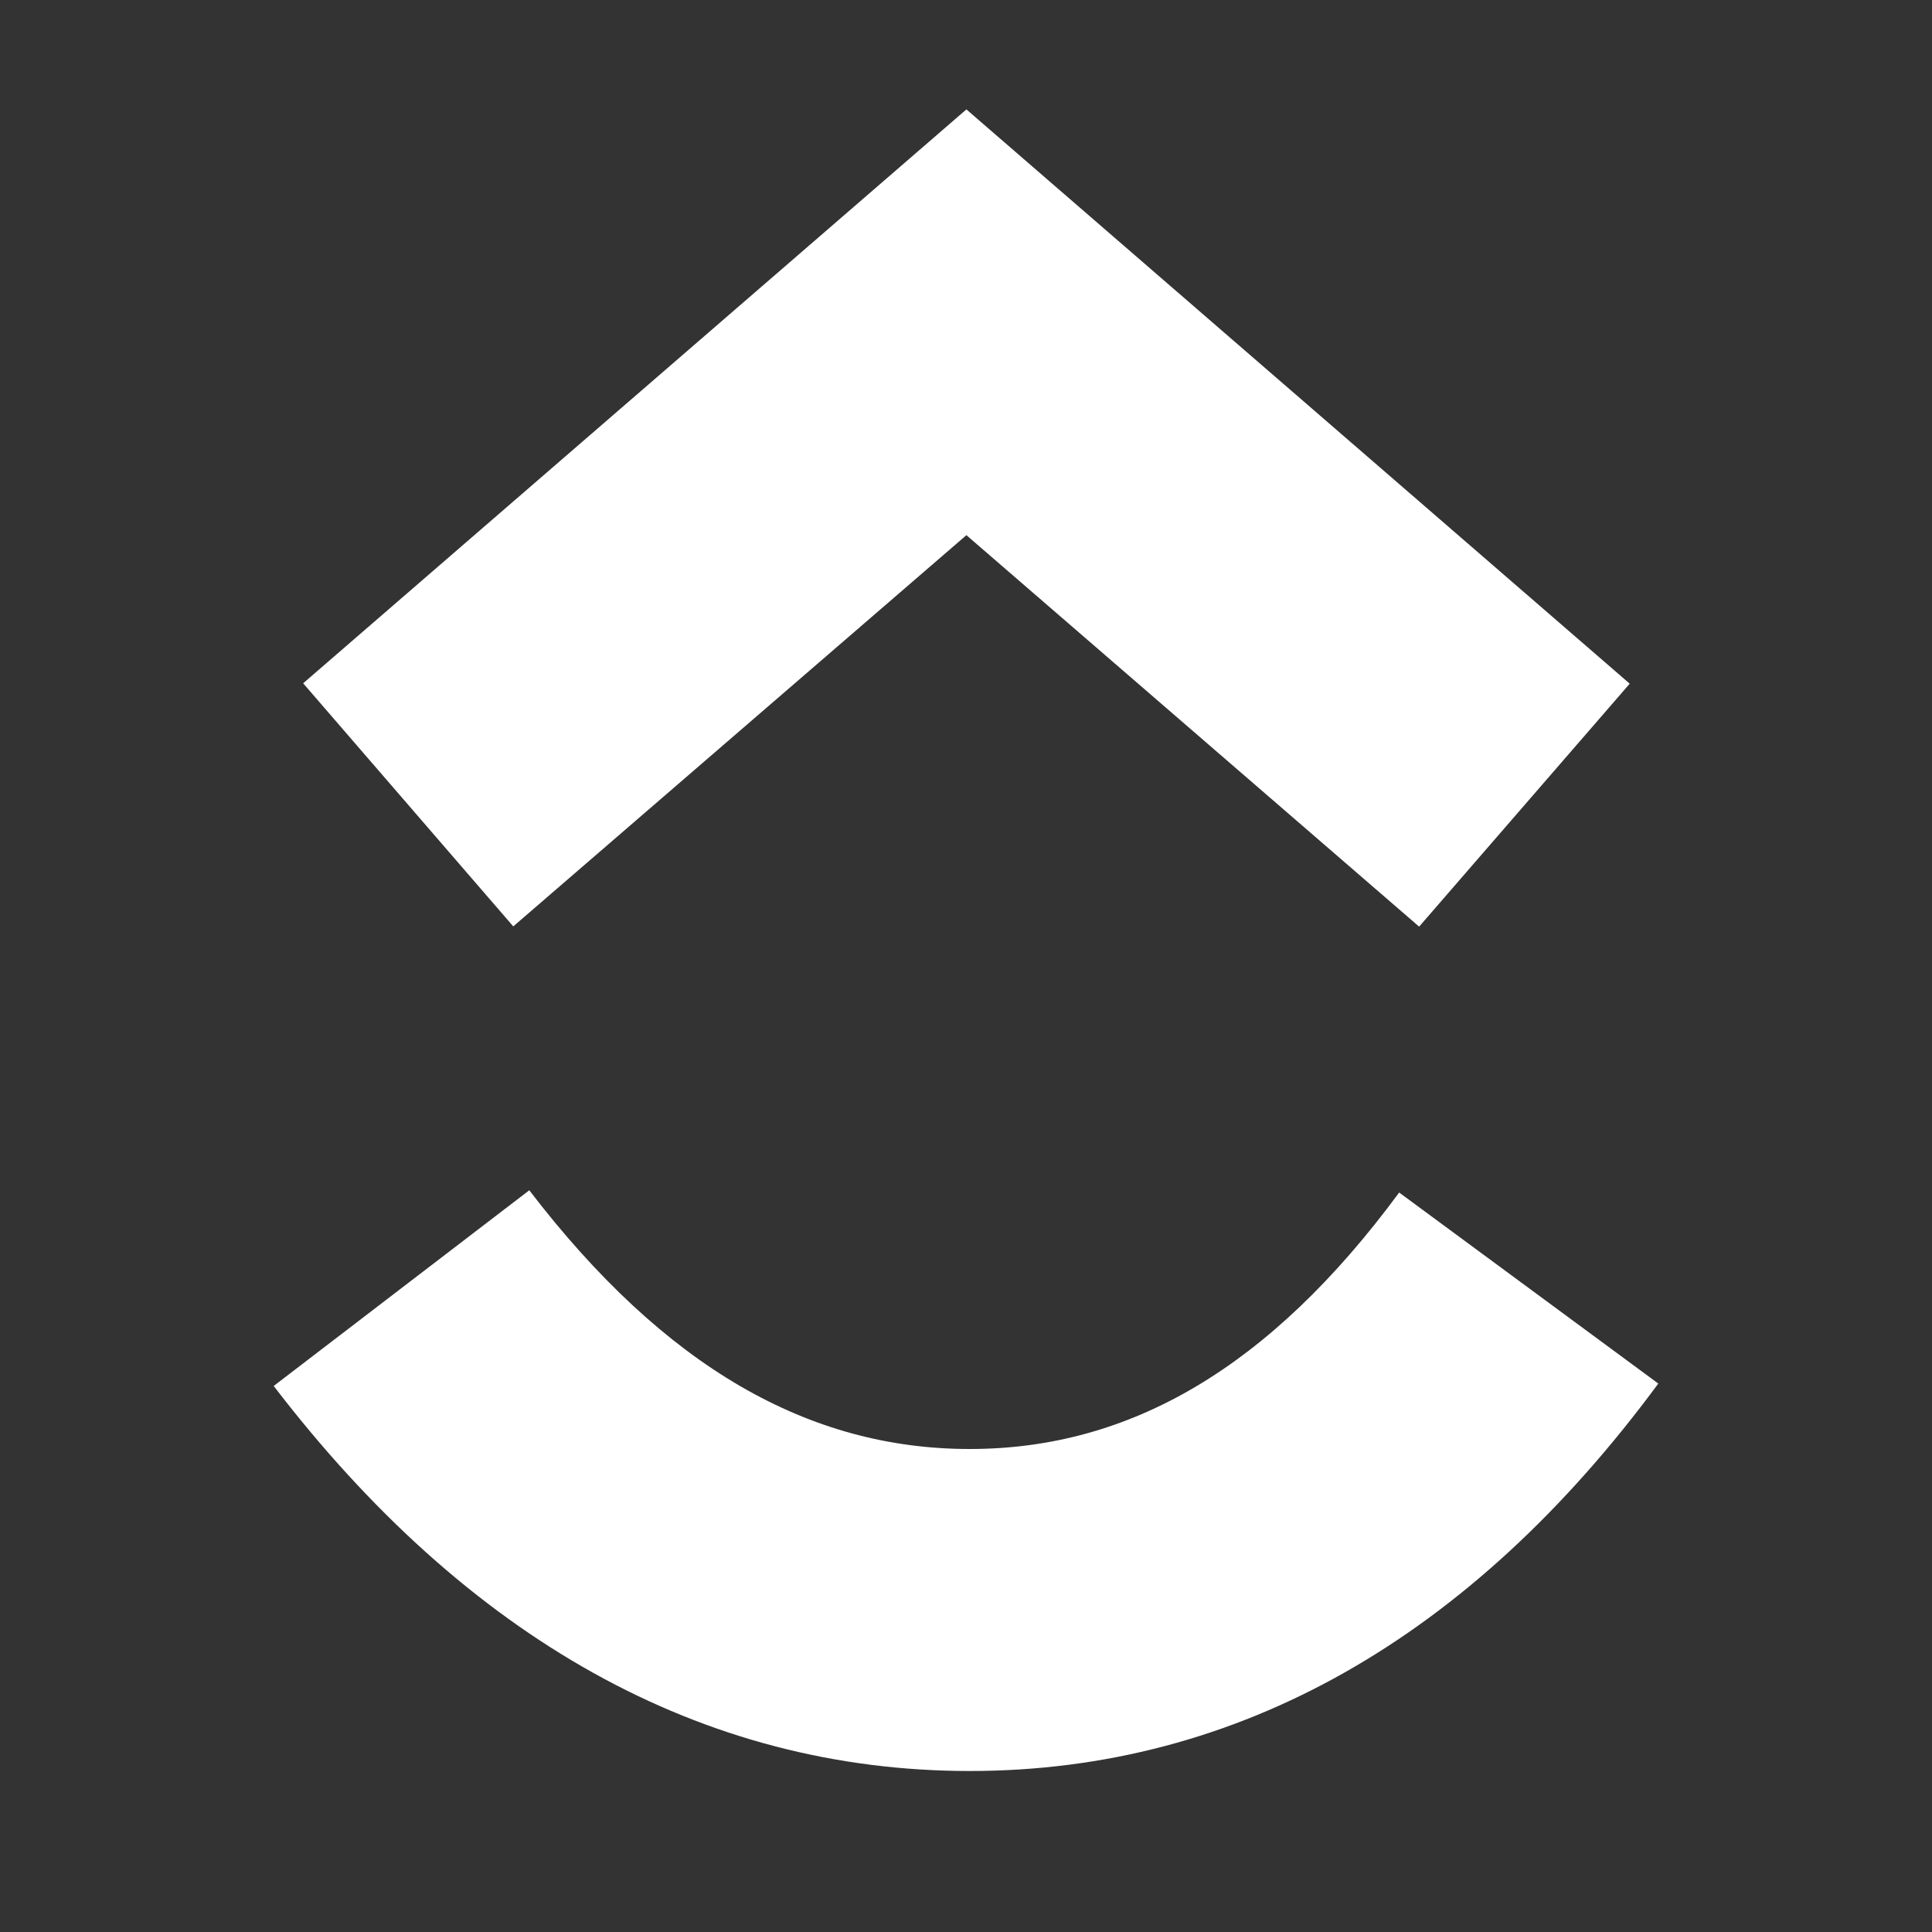 <?xml version="1.0" encoding="utf-8"?>
<svg fill="#FFFFFF" viewBox="0 0 24 24" xmlns="http://www.w3.org/2000/svg">
<rect x="0" y="0" width="24" height="24" fill="#333333" stroke="none"/>
<path _ngcontent-ng-c1909134112="" clip-rule="evenodd" d="m3.4 17.217 3.175-2.431C8.26 16.986 10.05 18 12.046 18c1.984 0 3.725-1.003 5.335-3.186l3.219 2.373C18.278 20.337 15.39 22 12.046 22c-3.332 0-6.248-1.652-8.646-4.783Z" fill="#FFFFFF" fill-rule="evenodd" style="color: inherit"/>
<path _ngcontent-ng-c1909134112="" clip-rule="evenodd" d="m12.005 6.648-5.629 4.86-2.61-3.02 8.239-7.129 8.24 7.134-2.616 3.018-5.624-4.863Z" fill="#FFFFFF" fill-rule="evenodd" style="color: inherit"/>
</svg>